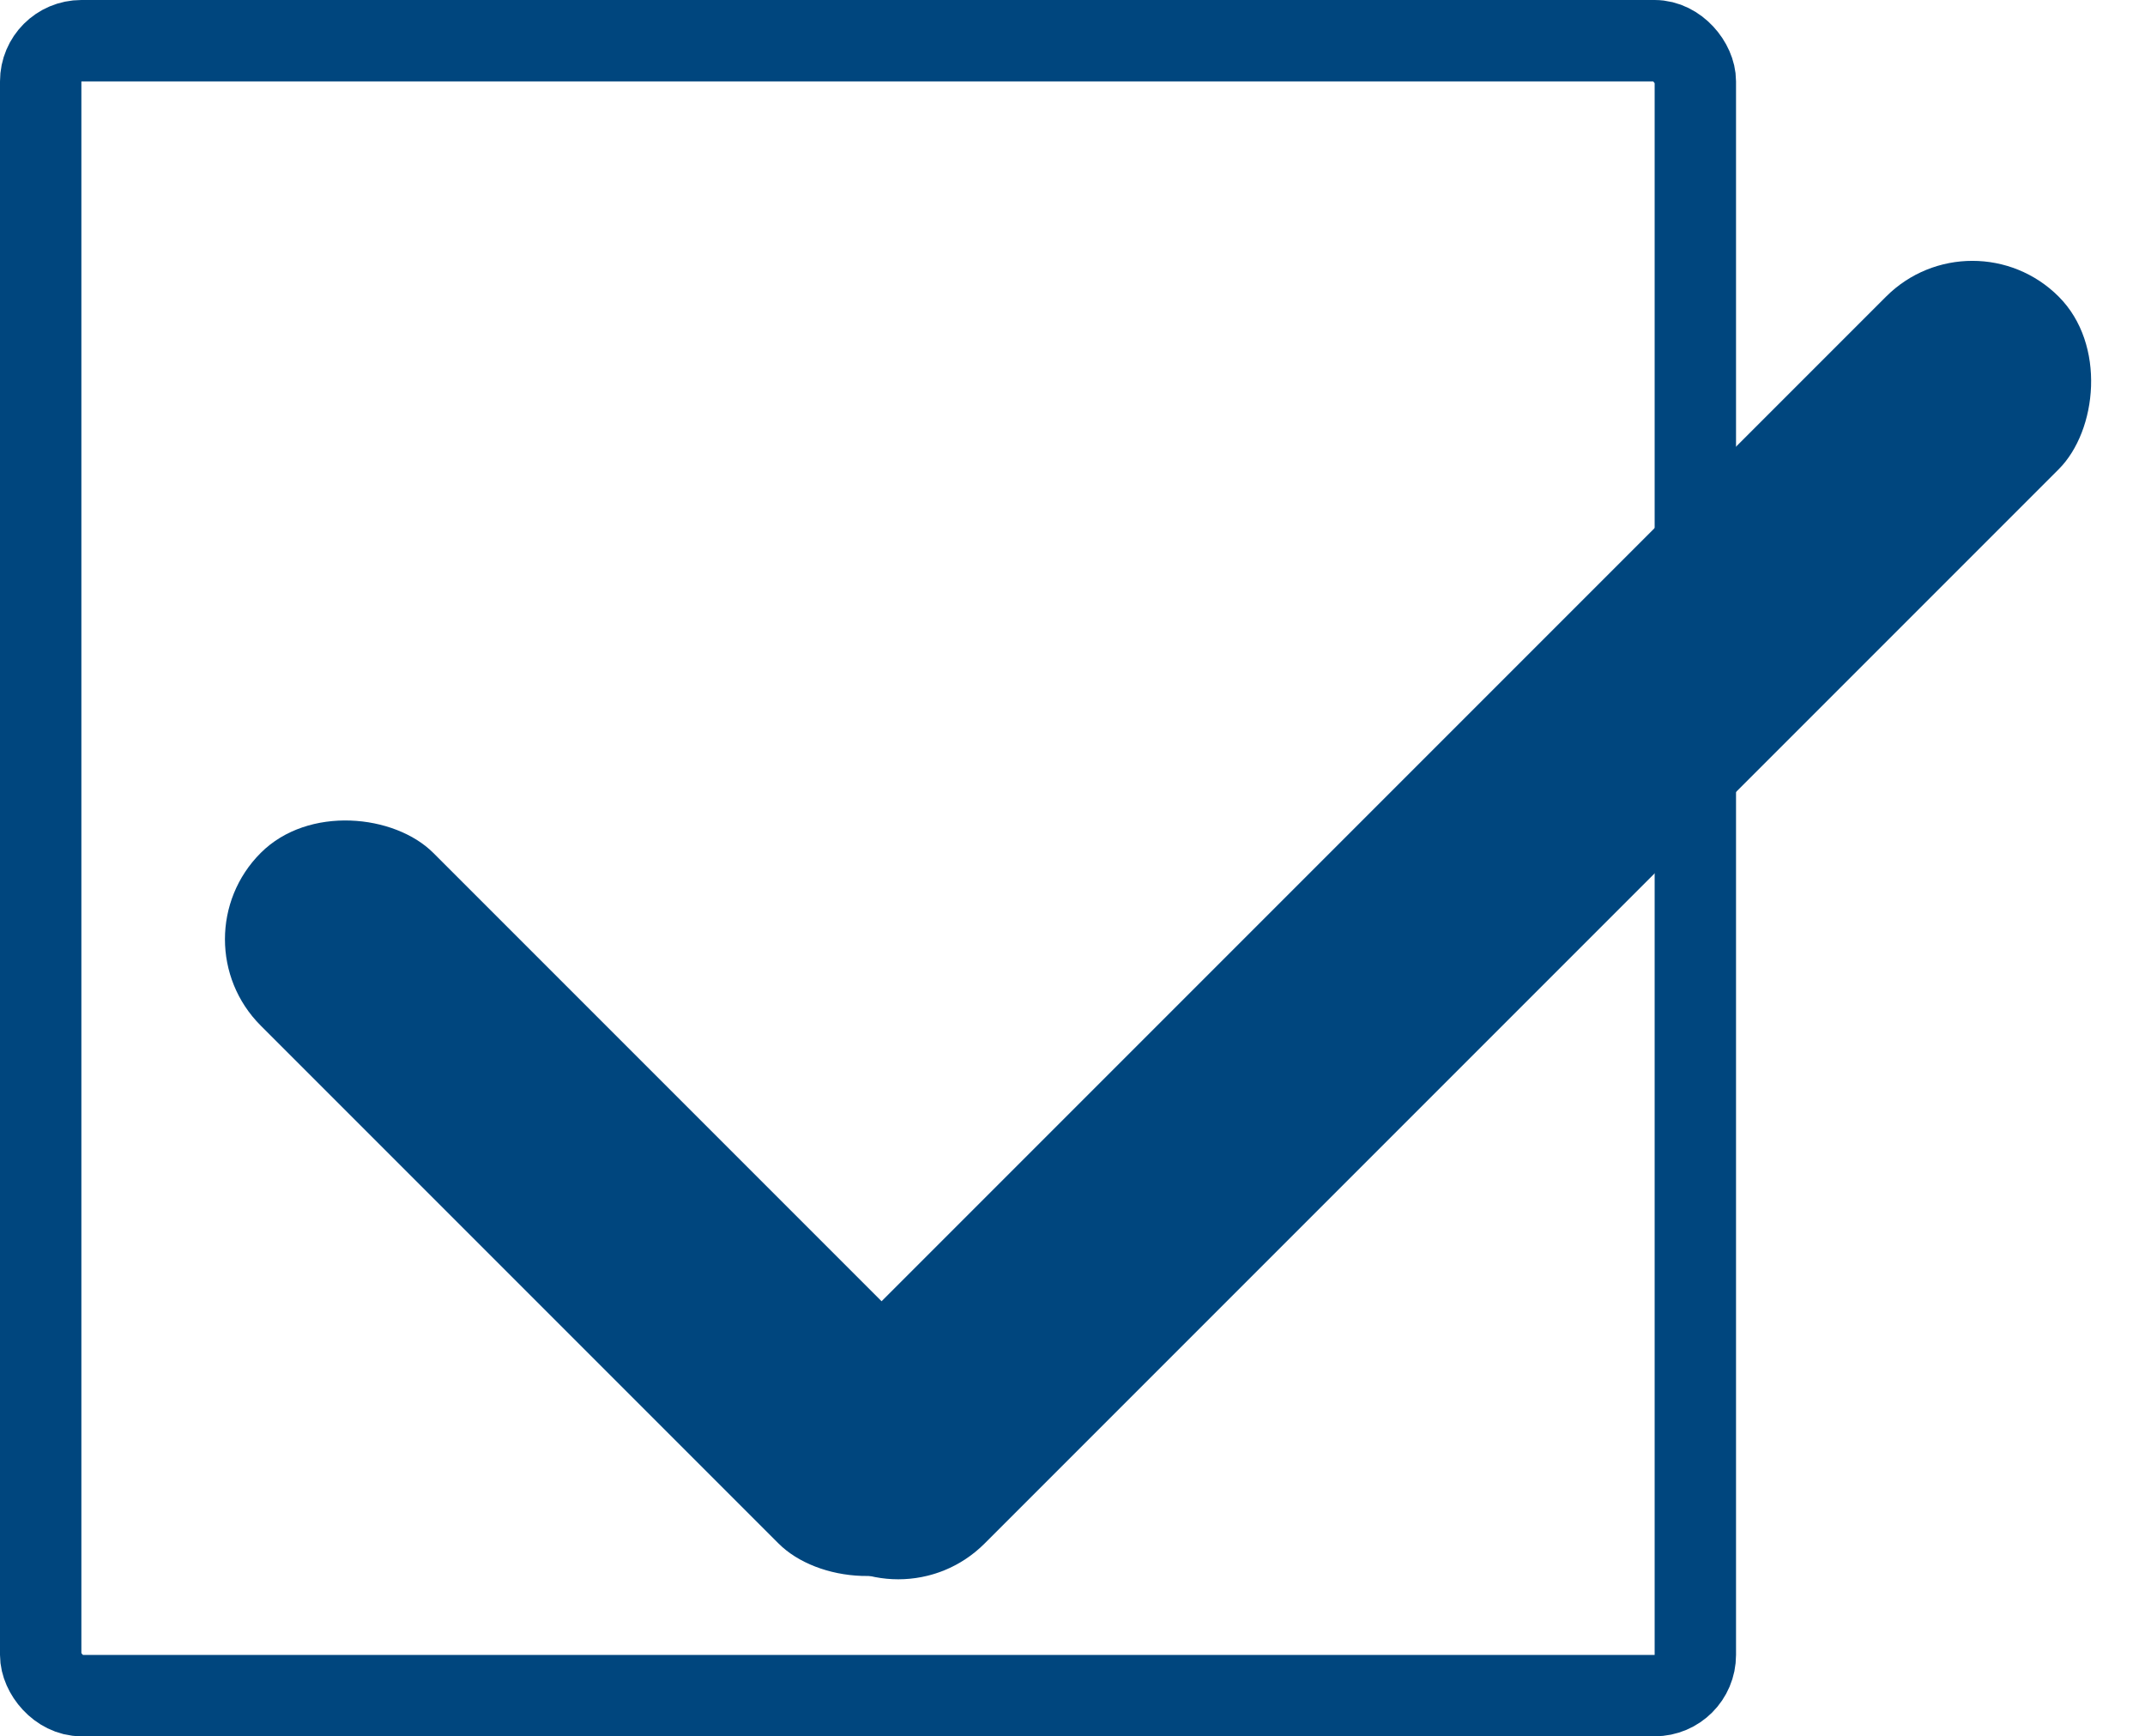 <svg xmlns="http://www.w3.org/2000/svg" viewBox="0 0 79.077 64">
  <defs>
    <style>
      .cls-1, .cls-4 {
        fill: none;
      }

      .cls-1 {
        stroke: #00467e;
        stroke-linecap: round;
        stroke-linejoin: round;
        stroke-width: 3px;
      }

      .cls-2 {
        fill: #00467e;
      }

      .cls-3 {
        stroke: none;
      }
    </style>
  </defs>
  <g id="Group_430" data-name="Group 430" transform="translate(-519 -958)">
    <g id="Rectangle_343" data-name="Rectangle 343" class="cls-1" transform="translate(519 958)">
      <rect class="cls-3" width="64" height="64" rx="3"/>
      <rect class="cls-4" x="1.5" y="1.5" width="61" height="61" rx="1.5"/>
    </g>
    <g id="Symbol_38_2" data-name="Symbol 38 – 2" transform="translate(56 224)">
      <rect id="Rectangle_330" data-name="Rectangle 330" class="cls-2" width="9" height="36" rx="4.5" transform="translate(469.429 768.621) rotate(-45)"/>
      <rect id="Rectangle_331" data-name="Rectangle 331" class="cls-2" width="9" height="65" rx="4.5" transform="translate(535.713 741.751) rotate(45)"/>
    </g>
  </g>
</svg>

